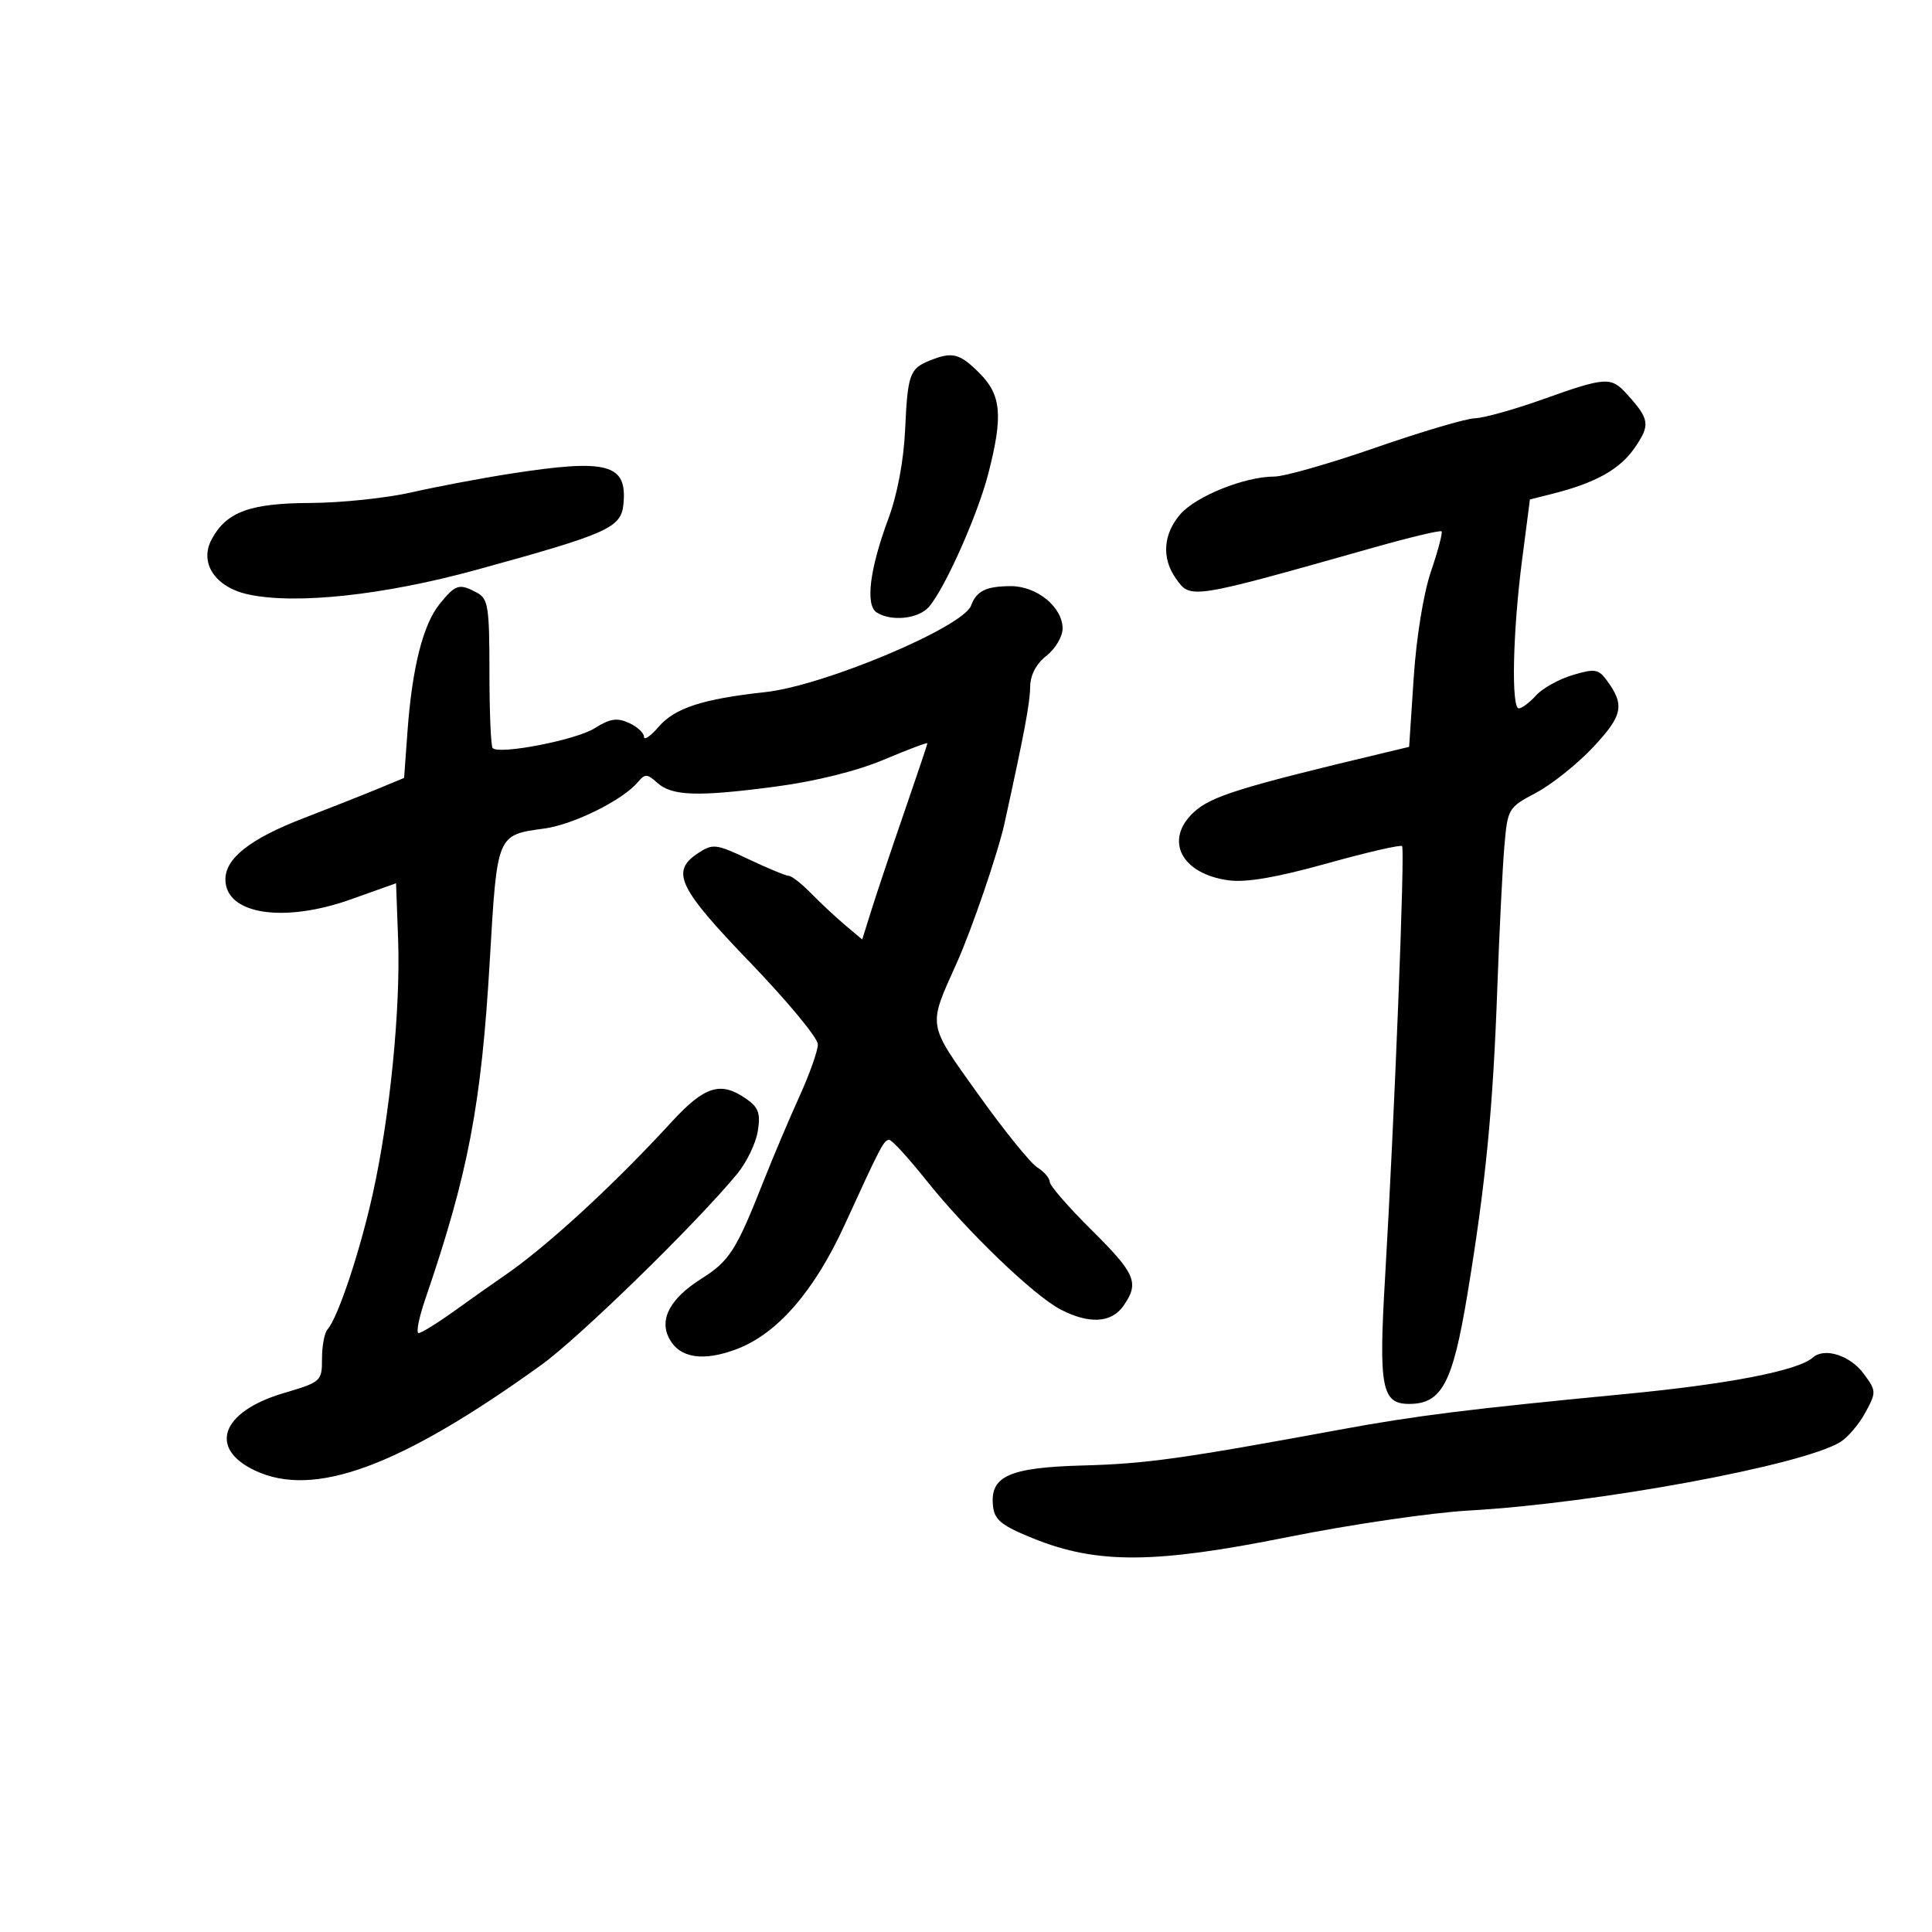 <svg xmlns="http://www.w3.org/2000/svg" width="300" height="300" viewBox="0 0 300 300" version="1.1">
	<path d="M 144.352 55.993 C 141.251 57.245, 140.940 58.123, 140.546 66.738 C 140.327 71.527, 139.335 76.807, 137.959 80.504 C 135.044 88.336, 134.340 93.968, 136.134 95.104 C 138.412 96.547, 142.597 96.105, 144.226 94.250 C 146.699 91.433, 151.801 79.995, 153.464 73.540 C 155.779 64.556, 155.493 61.340, 152.077 57.923 C 149.010 54.856, 147.874 54.572, 144.352 55.993 M 239.500 62.029 C 235.100 63.598, 230.375 64.915, 229 64.954 C 227.625 64.993, 220.690 67.045, 213.589 69.513 C 206.488 71.981, 199.416 74, 197.874 74 C 193.285 74, 185.688 77.053, 183.264 79.870 C 180.625 82.938, 180.361 86.642, 182.557 89.777 C 184.877 93.090, 184.615 93.131, 213.491 84.971 C 218.985 83.418, 223.643 82.310, 223.841 82.508 C 224.039 82.706, 223.307 85.485, 222.214 88.684 C 221.046 92.103, 219.935 98.926, 219.518 105.237 L 218.809 115.974 215.155 116.846 C 192.423 122.270, 188 123.651, 185.327 126.163 C 180.734 130.478, 183.452 135.714, 190.796 136.699 C 193.511 137.064, 198.271 136.246, 206.011 134.085 C 212.206 132.356, 217.473 131.140, 217.716 131.383 C 218.184 131.850, 216.533 173.624, 215.062 198.566 C 214.067 215.438, 214.560 218, 218.801 218 C 223.872 218, 225.571 214.810, 227.855 201 C 230.694 183.840, 231.826 172.267, 232.499 153.500 C 232.815 144.700, 233.307 134.786, 233.593 131.468 C 234.105 125.529, 234.180 125.401, 238.543 123.087 C 240.979 121.794, 244.975 118.596, 247.422 115.980 C 252.012 111.073, 252.327 109.463, 249.456 105.586 C 248.199 103.887, 247.605 103.802, 244.183 104.827 C 242.061 105.463, 239.508 106.887, 238.508 107.991 C 237.508 109.096, 236.310 110, 235.845 110 C 234.643 110, 234.897 98.150, 236.338 87.028 L 237.565 77.556 241.033 76.683 C 247.774 74.984, 251.549 72.873, 253.853 69.510 C 256.278 65.970, 256.156 65.115, 252.677 61.250 C 250.162 58.456, 249.387 58.502, 239.500 62.029 M 79.243 73.556 C 74.702 74.264, 67.795 75.569, 63.894 76.456 C 59.994 77.343, 52.928 78.083, 48.193 78.101 C 38.809 78.136, 35.149 79.484, 32.867 83.748 C 30.909 87.407, 33.394 91.167, 38.515 92.293 C 45.854 93.908, 59.631 92.427, 74 88.478 C 94.427 82.865, 96.440 81.967, 96.804 78.308 C 97.429 72.020, 94.387 71.197, 79.243 73.556 M 68.282 93.769 C 65.684 96.968, 63.994 103.669, 63.269 113.647 L 62.750 120.795 58.625 122.504 C 56.356 123.444, 51.179 125.492, 47.121 127.054 C 38.876 130.227, 35 133.265, 35 136.552 C 35 141.969, 43.981 143.395, 54.500 139.647 L 61.500 137.153 61.818 145.827 C 62.214 156.618, 60.549 173.360, 57.886 185.364 C 55.878 194.417, 52.470 204.619, 50.844 206.450 C 50.380 206.973, 50 209.010, 50 210.978 C 50 214.489, 49.885 214.591, 43.980 216.344 C 34.390 219.191, 32.290 224.860, 39.544 228.320 C 48.709 232.690, 62.034 227.794, 84 211.988 C 89.937 207.716, 108.026 190.079, 114.461 182.288 C 115.920 180.522, 117.362 177.544, 117.666 175.672 C 118.119 172.882, 117.797 171.971, 115.887 170.633 C 111.914 167.850, 109.436 168.615, 104.291 174.210 C 94.996 184.318, 84.683 193.772, 78 198.309 C 76.625 199.242, 73.313 201.580, 70.641 203.503 C 67.968 205.426, 65.433 207, 65.006 207 C 64.580 207, 65.040 204.637, 66.029 201.750 C 72.724 182.200, 74.746 171.583, 76.060 149.072 C 77.204 129.474, 77.124 129.666, 84.558 128.647 C 89.101 128.024, 96.742 124.221, 99.059 121.429 C 100.140 120.127, 100.497 120.140, 102.043 121.539 C 104.339 123.617, 108.342 123.745, 120.500 122.133 C 126.683 121.313, 133.077 119.720, 137.250 117.960 C 140.963 116.395, 144 115.252, 144 115.421 C 144 115.590, 142.385 120.402, 140.412 126.114 C 138.439 131.826, 136.162 138.612, 135.354 141.193 L 133.883 145.885 131.279 143.693 C 129.847 142.487, 127.462 140.262, 125.979 138.750 C 124.497 137.238, 122.926 136, 122.488 136 C 122.051 136, 119.253 134.846, 116.271 133.435 C 111.191 131.032, 110.695 130.970, 108.424 132.458 C 104.082 135.303, 105.279 137.826, 116.500 149.476 C 122.275 155.472, 127 161.182, 127 162.164 C 127 163.146, 125.716 166.774, 124.148 170.225 C 122.579 173.676, 120.051 179.650, 118.529 183.500 C 114.315 194.166, 113.269 195.805, 108.933 198.542 C 104.053 201.623, 102.317 204.855, 103.926 207.862 C 105.554 210.903, 109.224 211.462, 114.456 209.464 C 120.742 207.063, 126.470 200.448, 131.178 190.152 C 136.802 177.856, 137.251 177, 138.083 177 C 138.493 177, 141.069 179.813, 143.809 183.250 C 150.117 191.165, 160.548 201.198, 164.705 203.347 C 169.132 205.637, 172.582 205.435, 174.443 202.777 C 176.949 199.201, 176.360 197.799, 169.500 191 C 165.925 187.457, 163 184.091, 163 183.519 C 163 182.948, 162.132 181.939, 161.071 181.276 C 160.010 180.614, 155.886 175.511, 151.906 169.937 C 143.918 158.748, 144.053 159.577, 148.577 149.500 C 150.897 144.333, 154.984 132.377, 155.980 127.844 C 159.074 113.759, 159.930 109.201, 159.963 106.644 C 159.987 104.818, 160.902 103.078, 162.500 101.821 C 163.875 100.740, 165 98.841, 165 97.602 C 165 94.266, 160.997 90.997, 156.936 91.015 C 153.116 91.032, 151.625 91.762, 150.797 94.019 C 149.563 97.383, 127.952 106.482, 118.847 107.470 C 109.149 108.522, 104.785 109.939, 102.284 112.847 C 101.029 114.306, 100.002 115.010, 100.001 114.411 C 100.001 113.811, 98.948 112.842, 97.663 112.256 C 95.807 111.411, 94.709 111.581, 92.333 113.086 C 89.474 114.896, 77.550 117.217, 76.501 116.168 C 76.225 115.892, 76 110.582, 76 104.369 C 76 94.222, 75.803 92.965, 74.066 92.035 C 71.301 90.556, 70.761 90.718, 68.282 93.769 M 281.493 210.800 C 279.227 212.822, 268.489 214.915, 252.500 216.451 C 228.035 218.800, 219.829 219.825, 208 222.005 C 183.474 226.525, 177.972 227.292, 168.168 227.558 C 156.615 227.872, 153.653 229.228, 154.203 233.948 C 154.446 236.038, 155.586 236.936, 160.500 238.911 C 170.390 242.886, 179.308 242.831, 200 238.670 C 209.625 236.735, 222.275 234.882, 228.111 234.553 C 247.990 233.432, 279.994 227.519, 285.799 223.894 C 286.963 223.166, 288.706 221.104, 289.672 219.311 C 291.373 216.152, 291.363 215.963, 289.365 213.275 C 287.264 210.449, 283.288 209.199, 281.493 210.800" stroke="none" fill="black" fill-rule="evenodd"/>
</svg>
